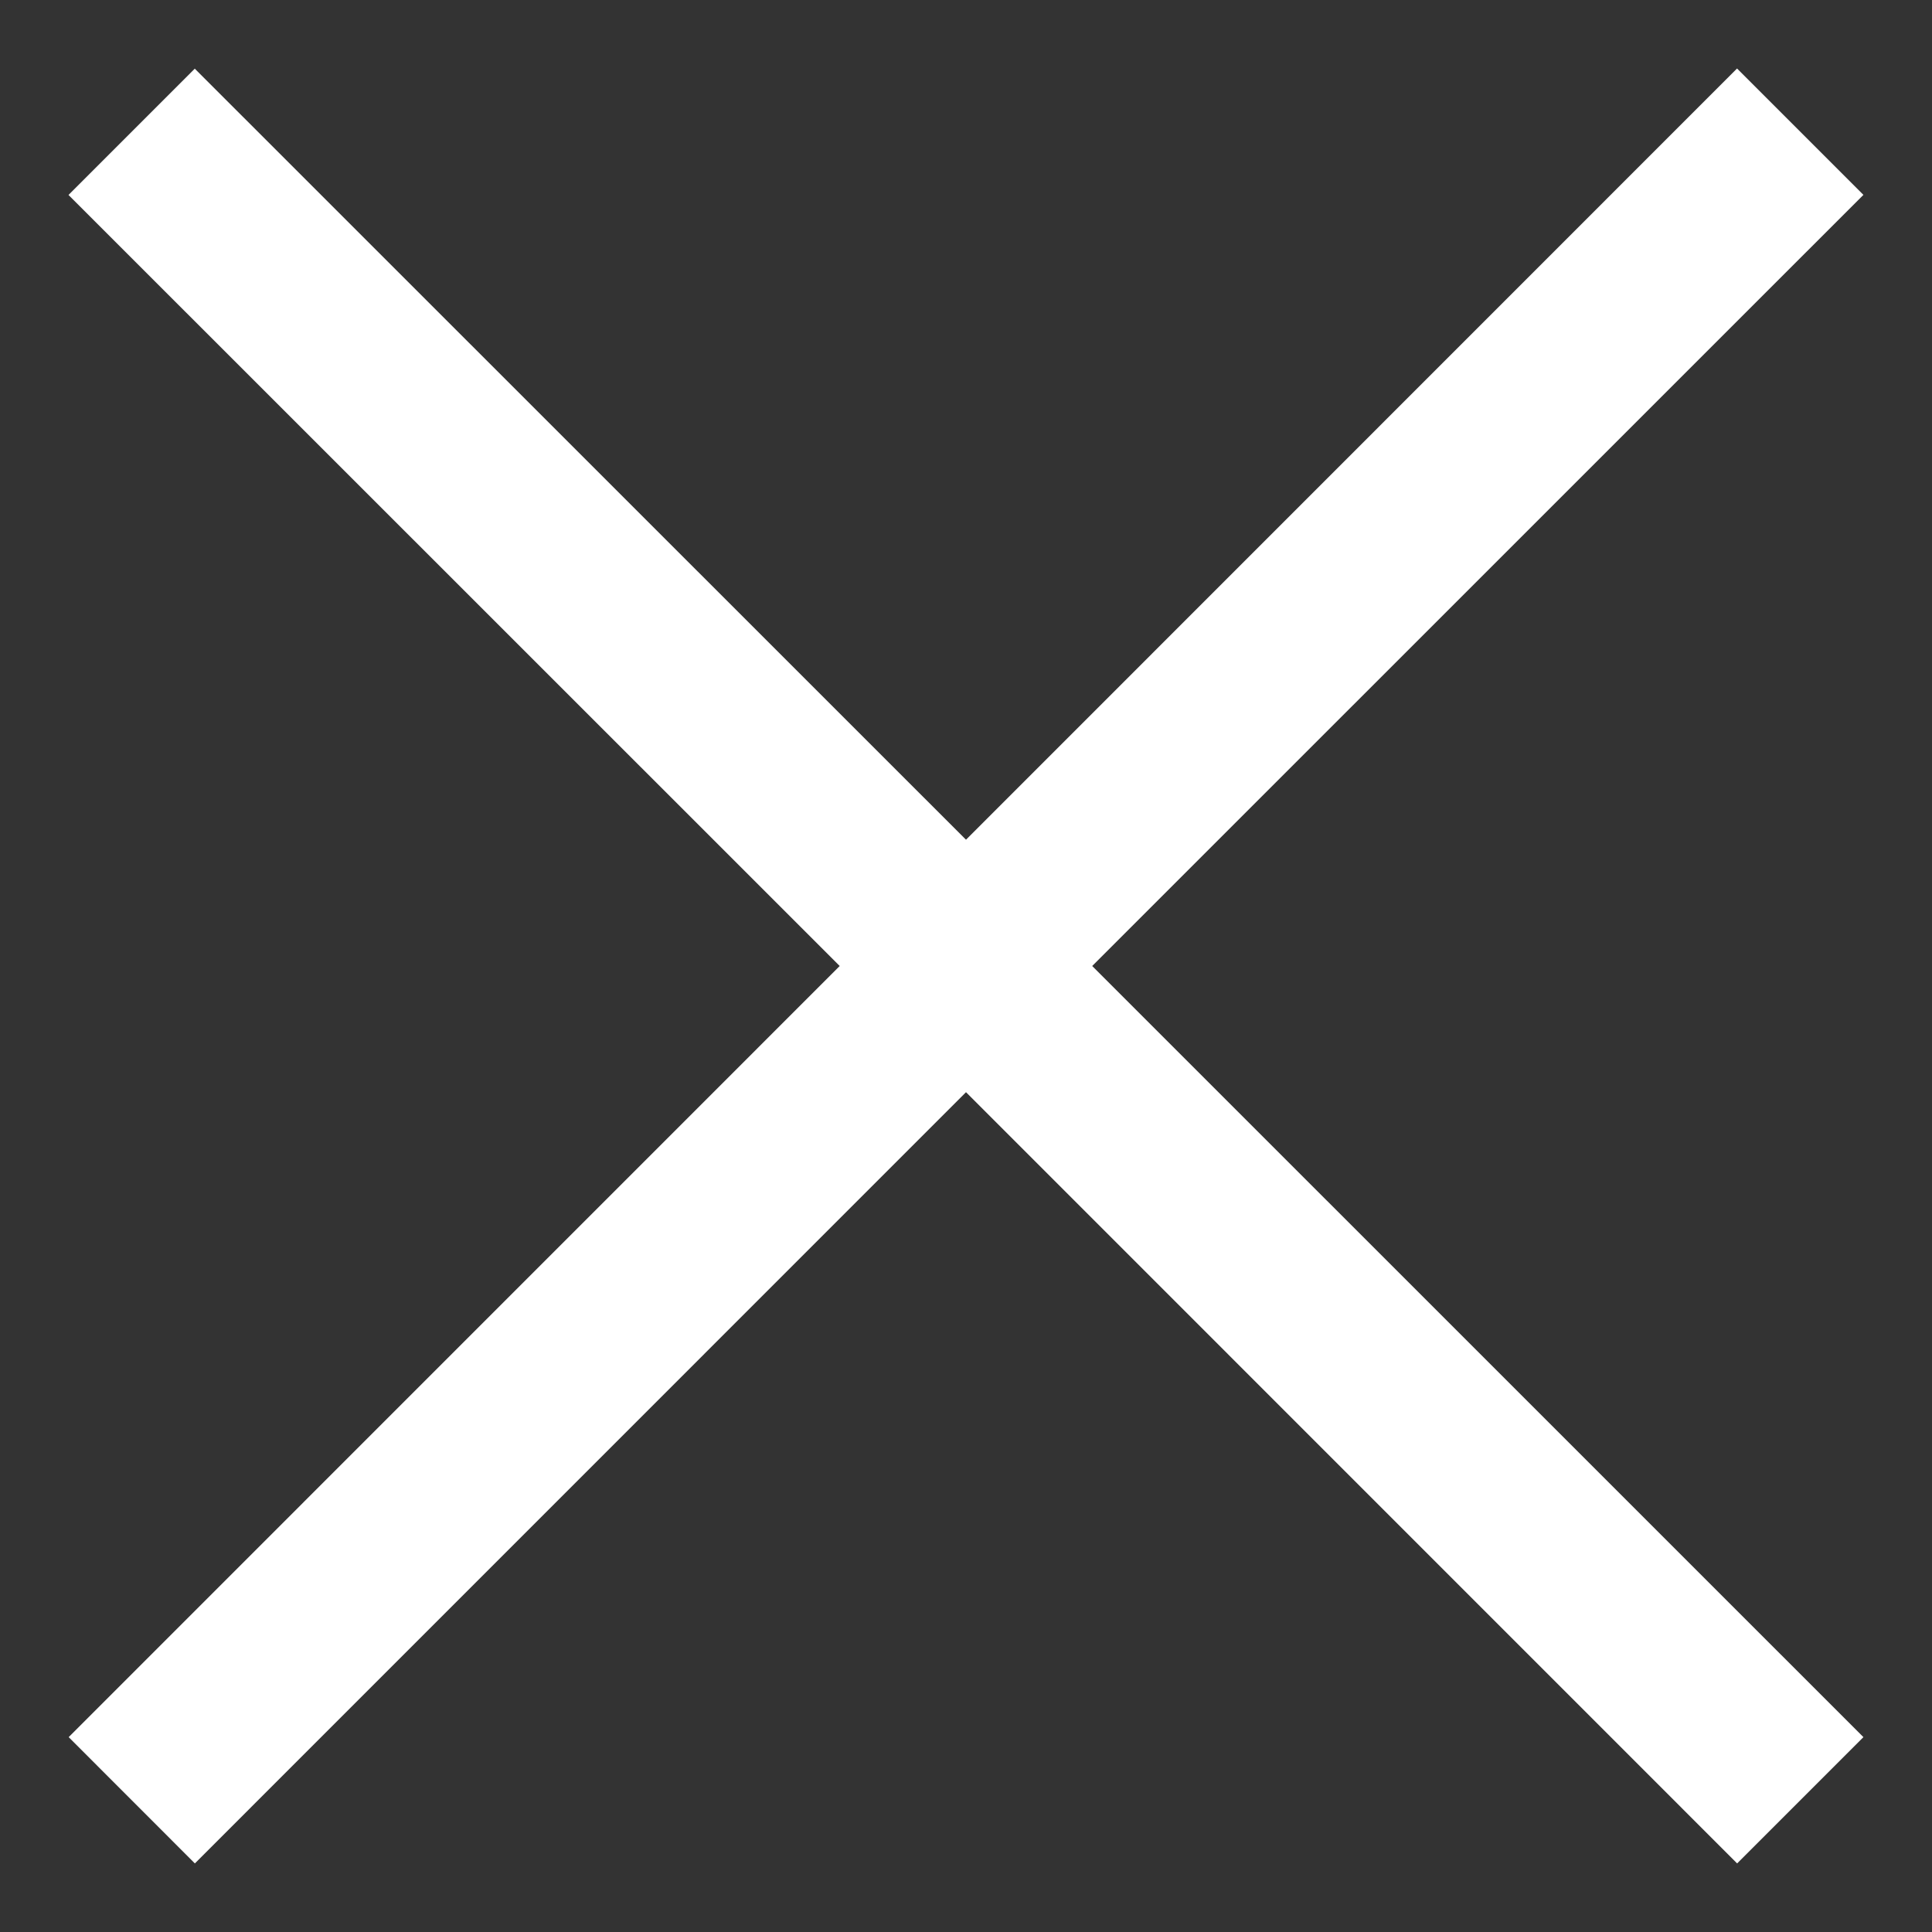 <svg width="22" height="22" fill="none" xmlns="http://www.w3.org/2000/svg"><rect width="100%" height="100%" fill="#333333" stroke="none"/><path d="M2.219.781L.78 2.22 9.562 11l-8.78 8.781 1.437 1.438L11 12.437l8.781 8.782 1.438-1.438L12.437 11l8.782-8.781L19.78.78 11 9.562 2.219.783z" fill="#fff"/></svg>